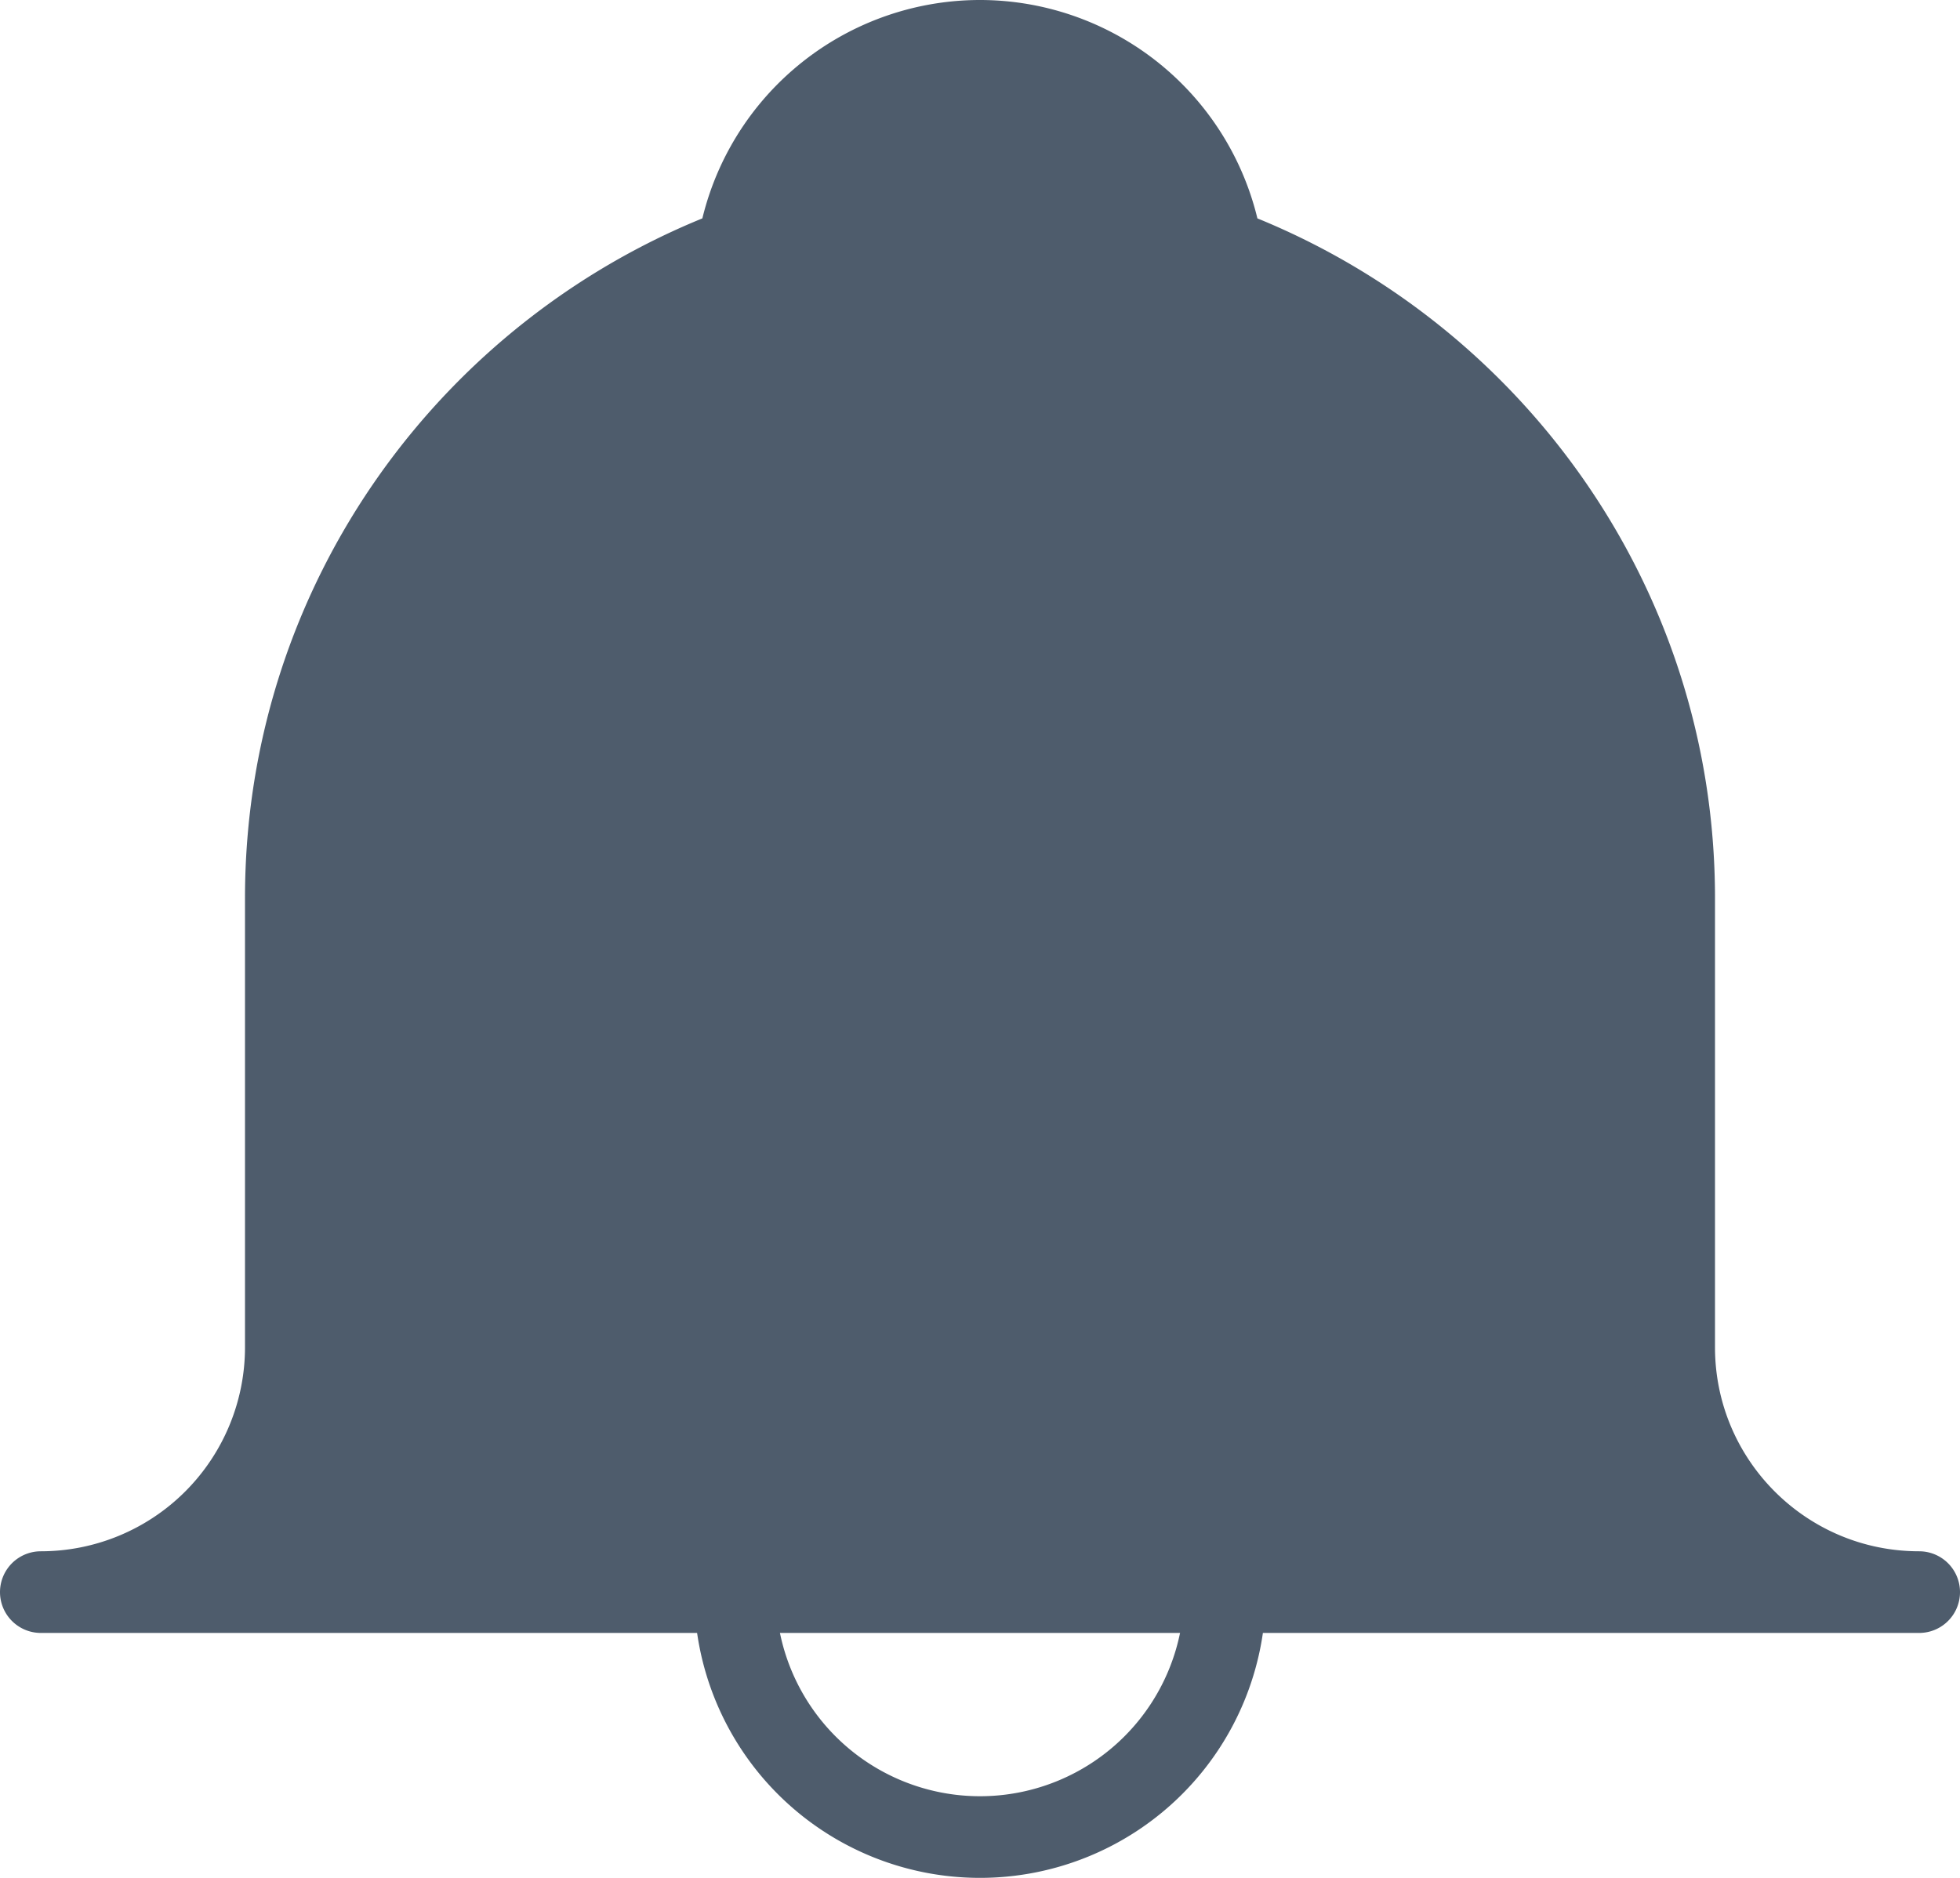 <svg xmlns="http://www.w3.org/2000/svg" width="24" height="23" viewBox="0 0 24 23">
    <g fill="none" fill-rule="evenodd" stroke="#4E5C6C" stroke-linejoin="round">
        <path fill="#4E5C6C" d="M20.5 11c0-3.651-2.309-6.756-5.54-7.959A2.998 2.998 0 0 0 12 .5a3 3 0 0 0-2.963 2.541C5.805 4.244 3.5 7.349 3.5 11v5.5a3 3 0 0 1-3 3h23c-1.659 0-3-1.343-3-3V11z"/>
        <path d="M15 19.5a3 3 0 0 1-6 0"/>
    </g>
</svg>
